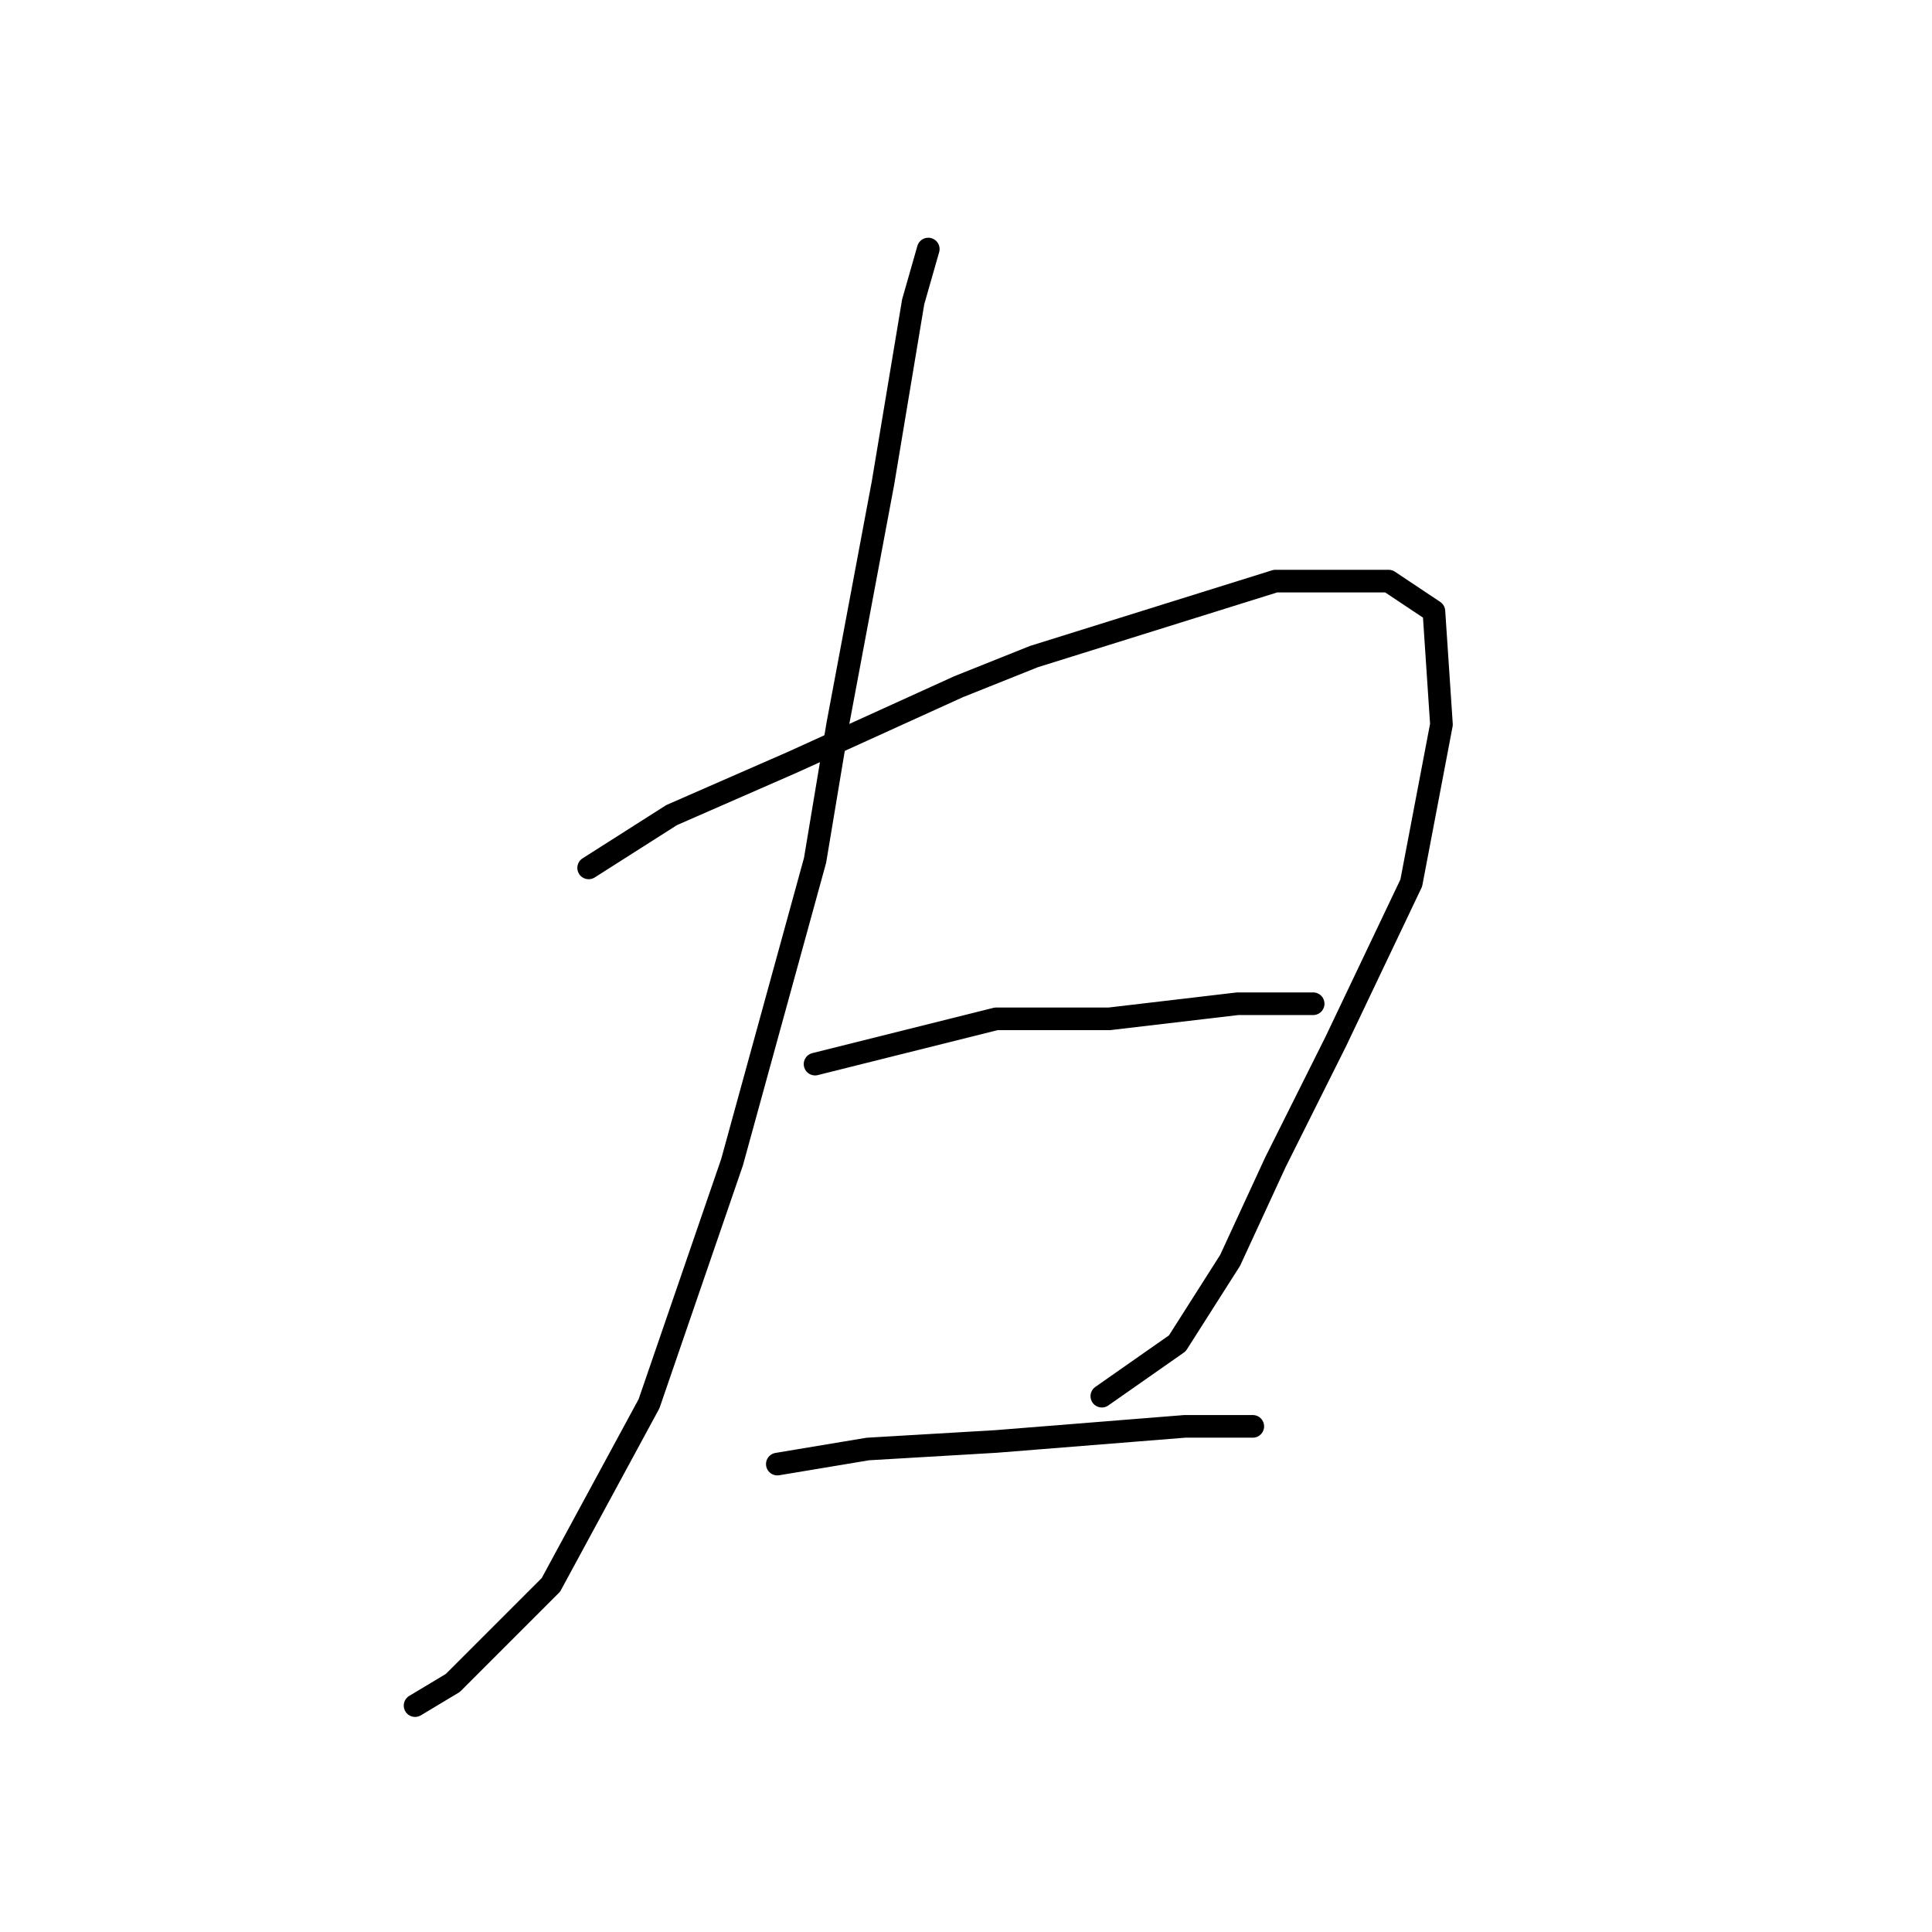 <?xml version="1.0" standalone="no"?>
    <svg width="256" height="256" xmlns="http://www.w3.org/2000/svg" version="1.1">
    <polyline stroke="black" stroke-width="3" stroke-linecap="round" fill="transparent" stroke-linejoin="round" points="123 33 121 40 117 64 111 96 108 114 97 154 86 186 73 210 60 223 55 226 55 226 " />
        <polyline stroke="black" stroke-width="3" stroke-linecap="round" fill="transparent" stroke-linejoin="round" points="78 115 89 108 105 101 127 91 137 87 169 77 184 77 190 81 191 96 187 117 177 138 169 154 163 167 156 178 146 185 146 185 " />
        <polyline stroke="black" stroke-width="3" stroke-linecap="round" fill="transparent" stroke-linejoin="round" points="108 141 132 135 147 135 164 133 174 133 174 133 " />
        <polyline stroke="black" stroke-width="3" stroke-linecap="round" fill="transparent" stroke-linejoin="round" points="103 194 115 192 132 191 157 189 166 189 166 189 " />
        </svg>